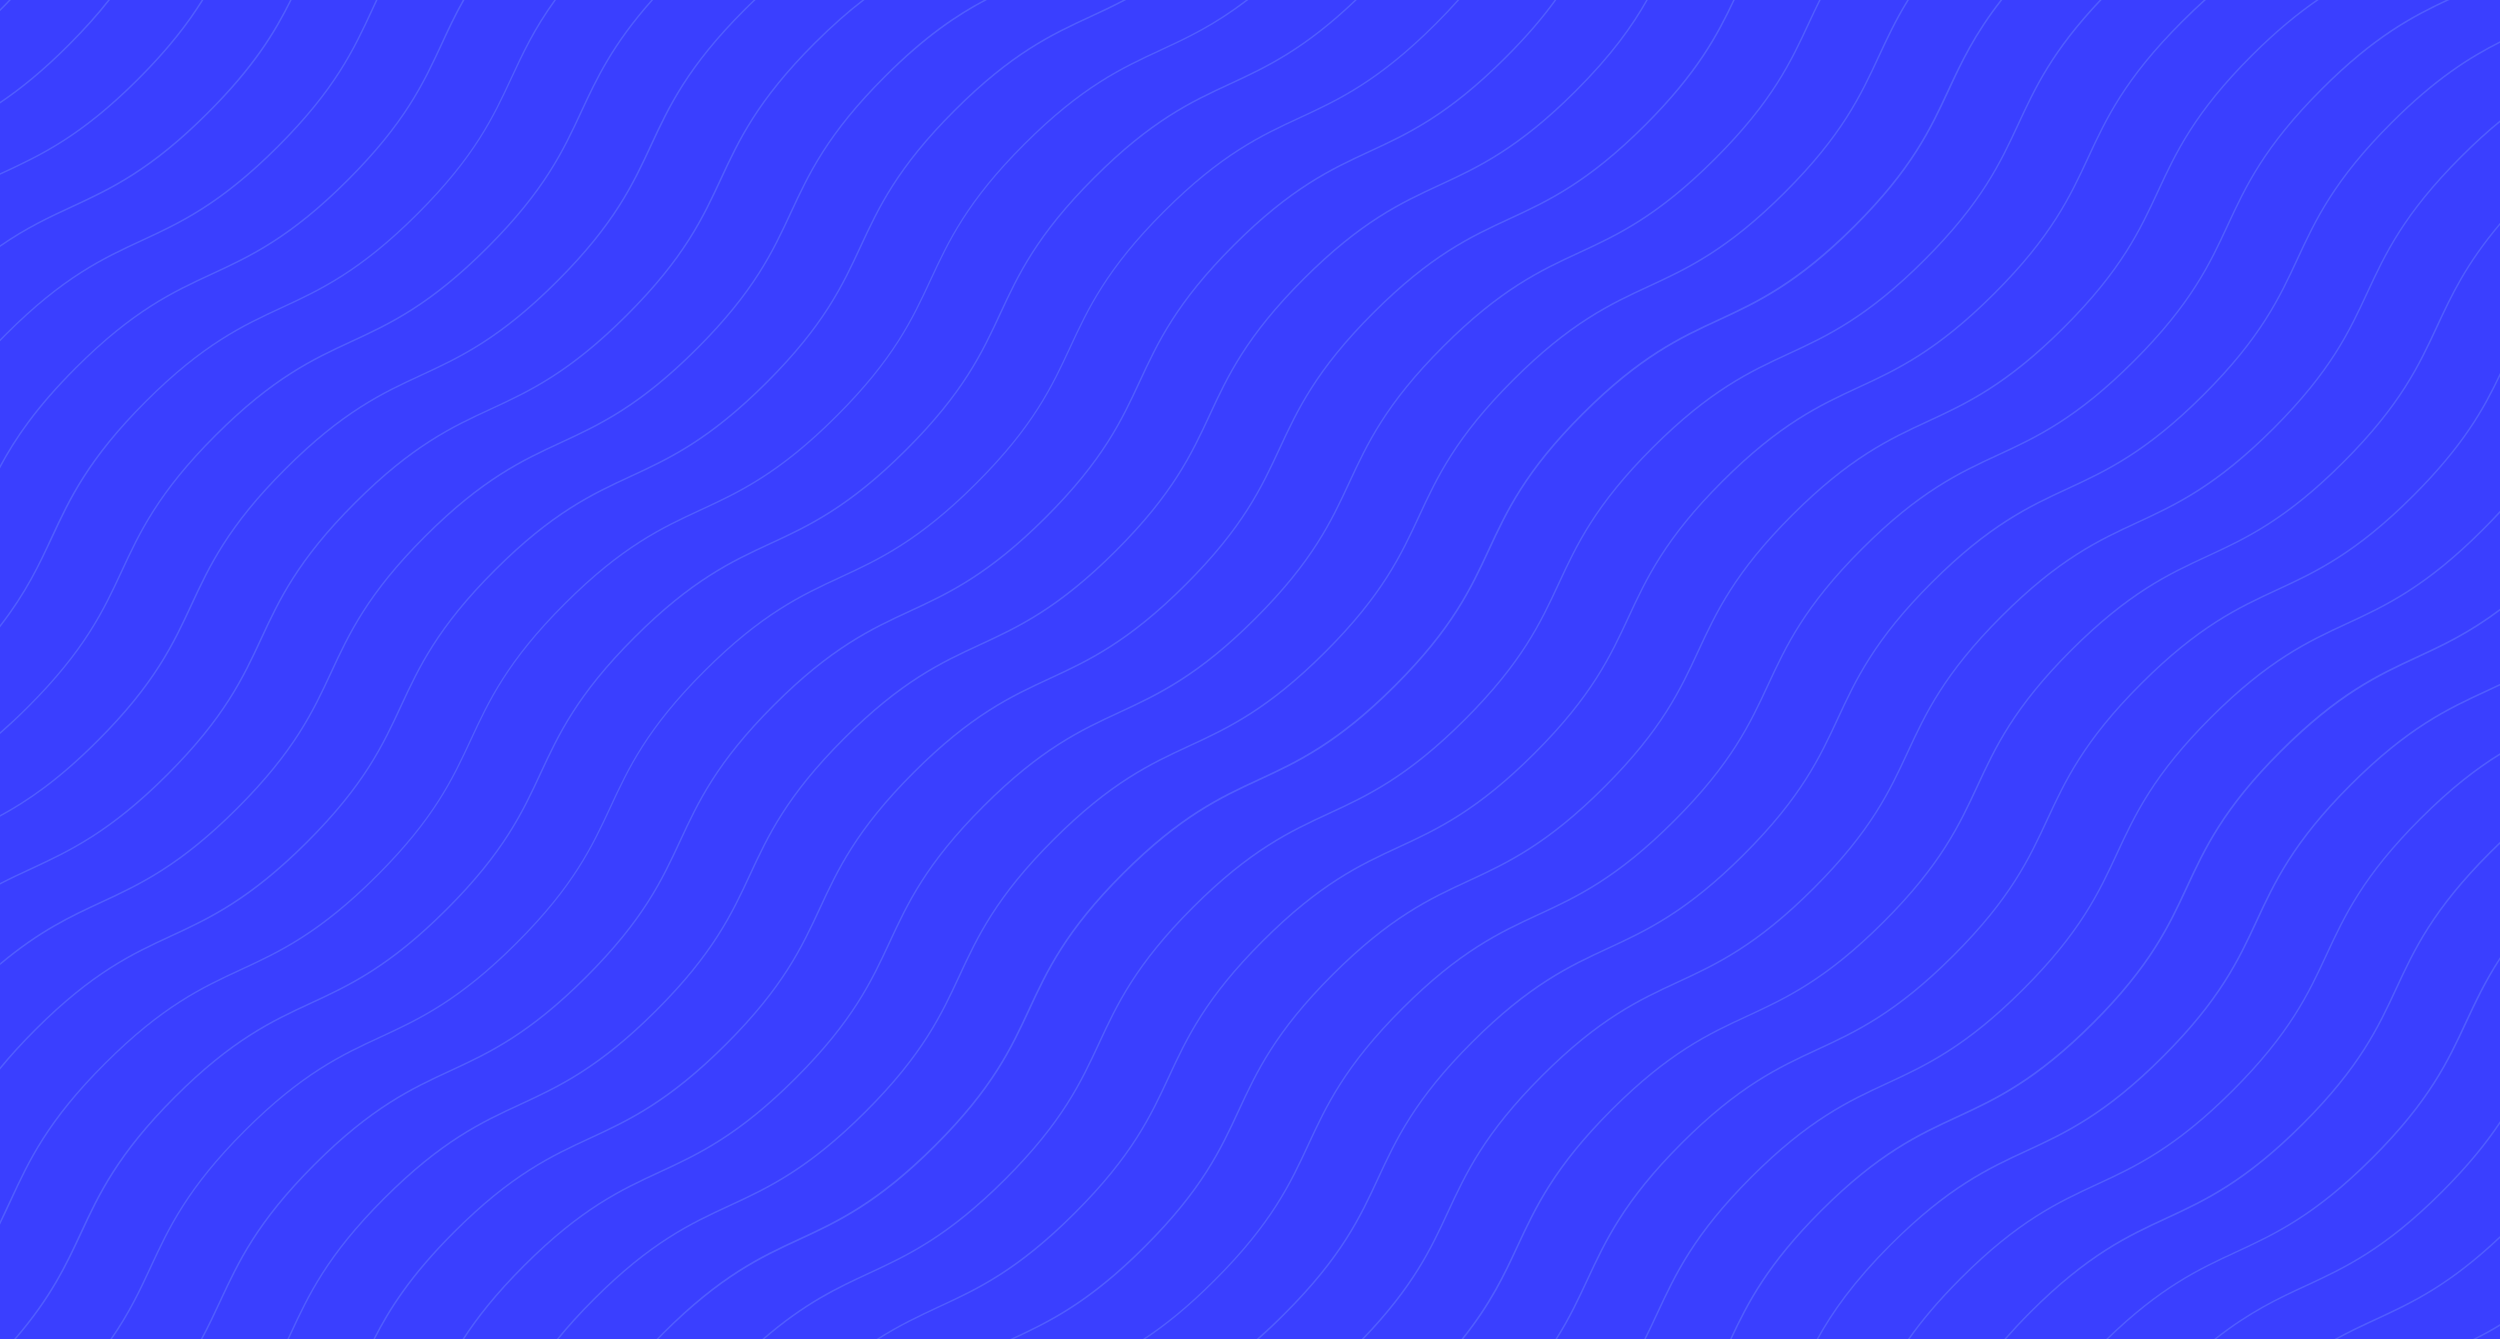 <?xml version="1.0" encoding="UTF-8"?>
<!-- Generator: Adobe Illustrator 21.0.0, SVG Export Plug-In . SVG Version: 6.00 Build 0) -->
<svg xmlns="http://www.w3.org/2000/svg" xmlns:xlink="http://www.w3.org/1999/xlink" id="Слой_1" x="0px" y="0px" viewBox="0 0 1680 900" style="enable-background:new 0 0 1680 900;" xml:space="preserve"> <style type="text/css"> .st0{fill:#3A3FFF;} .st1{fill:#505DFF;} </style> <rect x="-0.2" y="-0.3" class="st0" width="1680.2" height="900.3"/> <g> <path class="st0" d="M396.2,764.4c25.9-12,52.7-24.4,91.2-63s51-65.3,63-91.2c12-26,24.5-52.8,63.2-91.5s65.5-51.1,91.5-63.2 c25.9-12,52.7-24.4,91.2-63c38.5-38.5,51-65.3,63-91.2c12-26,24.5-52.8,63.2-91.5s65.5-51.1,91.5-63.2c25.9-12,52.7-24.4,91.2-63 c34.9-34.9,48.4-60.2,59.5-83.9h-57.3c-10,17.8-24,37.5-48.4,61.9c-38.7,38.7-65.5,51.1-91.5,63.2c-25.9,12-52.7,24.4-91.2,63 c-38.5,38.5-51,65.3-63,91.2c-12,26-24.5,52.8-63.2,91.5s-65.5,51.1-91.5,63.2c-25.9,12-52.7,24.4-91.2,63 c-38.5,38.5-51,65.3-63,91.2c-12,26-24.5,52.8-63.2,91.5s-65.5,51.1-91.5,63.2c-25.9,12-52.7,24.4-91.2,63s-51,65.3-63,91.2 c-0.5,1.1-1,2.1-1.5,3.2h56.6c10.4-20.5,24.7-43.1,54-72.4C343.4,788.9,370.3,776.4,396.2,764.4z"/> <path class="st0" d="M490.1,809.7c25.9-12,52.7-24.4,91.2-63c38.5-38.5,51-65.3,63-91.2c12-26,24.5-52.8,63.2-91.5 s65.5-51.1,91.5-63.2c25.9-12,52.7-24.4,91.2-63c38.5-38.5,51-65.3,63-91.2c12-26,24.5-52.8,63.2-91.5 c38.7-38.7,65.5-51.1,91.5-63.2c25.9-12,52.7-24.4,91.2-63c38.5-38.5,51-65.3,63-91.2c5.6-12.1,11.3-24.4,19.7-38h-58.2 c-2.6,5.3-5.1,10.6-7.5,15.7c-12,26-24.5,52.8-63.2,91.5s-65.5,51.1-91.5,63.2c-25.9,12-52.7,24.4-91.2,63 c-38.5,38.5-51,65.3-63,91.2c-12,26-24.5,52.8-63.2,91.5s-65.5,51.1-91.5,63.2c-25.9,12-52.7,24.4-91.2,63 c-38.5,38.5-51,65.3-63,91.2c-12,26-24.5,52.8-63.2,91.5s-65.5,51.1-91.5,63.2c-25.9,12-52.7,24.4-91.2,63 c-18.7,18.7-31.3,34.7-40.6,49.1H374c6.8-8.4,14.9-17.4,24.6-27.1C437.3,834.2,464.1,821.8,490.1,809.7z"/> <path class="st0" d="M443.2,787.1c25.9-12,52.7-24.4,91.2-63c38.5-38.5,51-65.3,63-91.2c12-26,24.5-52.8,63.2-91.5 s65.5-51.1,91.5-63.2c25.9-12,52.7-24.4,91.2-63c38.5-38.5,51-65.3,63-91.2c12-26,24.5-52.8,63.2-91.5s65.5-51.1,91.5-63.2 c25.9-12,52.7-24.4,91.2-63c38.5-38.5,51-65.3,63-91.2c2.3-5,4.7-10.1,7.3-15.3H1166c-11.2,23.9-24.7,49.3-59.9,84.6 c-38.7,38.7-65.5,51.1-91.5,63.2c-25.9,12-52.7,24.4-91.2,63c-38.5,38.5-51,65.3-63,91.2c-12,26-24.5,52.8-63.2,91.5 s-65.5,51.1-91.5,63.2c-25.9,12-52.7,24.4-91.2,63c-38.5,38.5-51,65.3-63,91.2c-12,26-24.5,52.8-63.2,91.5s-65.5,51.1-91.5,63.2 c-25.9,12-52.7,24.4-91.2,63c-29,29-43.2,51.4-53.6,71.7h58.7c9.4-14.6,22.1-30.8,41.1-49.8C390.3,811.6,417.2,799.1,443.2,787.1z"/> <path class="st0" d="M164,759.6c38.7-38.7,65.5-51.1,91.5-63.2c25.9-12,52.7-24.4,91.2-63c38.5-38.5,51-65.3,63-91.2 c12-26,24.5-52.8,63.2-91.5s65.5-51.1,91.5-63.2c25.9-12,52.7-24.4,91.2-63c38.5-38.5,51-65.3,63-91.2c12-26,24.5-52.8,63.2-91.5 s65.5-51.1,91.5-63.2c25.9-12,52.7-24.4,91.2-63c5.5-5.5,10.5-10.8,15-15.9h-67.4c-35.4,33.9-60.7,45.7-85.3,57.1 c-25.9,12-52.7,24.4-91.2,63c-38.5,38.5-51,65.3-63,91.2c-12,26-24.5,52.8-63.2,91.5s-65.5,51.1-91.5,63.2 c-25.9,12-52.7,24.4-91.2,63c-38.5,38.5-51,65.3-63,91.2c-12,26-24.5,52.8-63.2,91.5S235,662.5,209,674.6 c-25.9,12-52.7,24.4-91.2,63c-38.5,38.5-51,65.3-63,91.2C45,850,35,871.7,10.6,900h63.3c12.6-18.1,19.8-33.7,26.9-48.9 C112.9,825.1,125.4,798.2,164,759.6z"/> <path class="st0" d="M210.9,782.2c38.7-38.7,65.5-51.1,91.5-63.2c25.9-12,52.7-24.4,91.2-63c38.5-38.5,51-65.3,63-91.2 c12-26,24.5-52.8,63.2-91.5s65.5-51.1,91.5-63.2c25.9-12,52.7-24.4,91.2-63c38.5-38.5,51-65.3,63-91.2c12-26,24.5-52.8,63.2-91.5 s65.5-51.1,91.5-63.2c25.9-12,52.7-24.4,91.2-63c14.3-14.3,25-26.9,33.4-38.5h-63.9c-4.7,5.3-9.9,10.8-15.7,16.6 c-38.7,38.7-65.5,51.1-91.5,63.2c-25.9,12-52.7,24.4-91.2,63c-38.5,38.5-51,65.3-63,91.2c-12,26-24.5,52.8-63.2,91.5 s-65.5,51.1-91.5,63.2c-25.9,12-52.7,24.4-91.2,63c-38.5,38.5-51,65.3-63,91.2c-12,26-24.5,52.8-63.2,91.5s-65.5,51.1-91.5,63.2 c-25.9,12-52.7,24.4-91.2,63s-51,65.3-63,91.2c-7,15.1-14.2,30.6-26.6,48.5h59.7c5-9.1,9-17.7,12.9-26.3 C159.8,847.8,172.3,820.9,210.9,782.2z"/> <path class="st0" d="M257.9,804.9c38.7-38.7,65.5-51.1,91.5-63.2c25.9-12,52.7-24.4,91.2-63c38.5-38.5,51-65.3,63-91.2 c12-26,24.5-52.8,63.2-91.5s65.5-51.1,91.5-63.2c25.9-12,52.7-24.4,91.2-63c38.5-38.5,51-65.3,63-91.2c12-26,24.5-52.8,63.2-91.5 s65.5-51.1,91.5-63.2c25.9-12,52.7-24.4,91.2-63c24.1-24.1,38-43.6,48-61.2h-60.3c-8.5,11.8-19.3,24.7-33.9,39.2 c-38.7,38.7-65.5,51.1-91.5,63.2c-25.9,12-52.7,24.4-91.2,63c-38.5,38.5-51,65.3-63,91.2c-12,26-24.5,52.8-63.2,91.5 s-65.5,51.1-91.5,63.2c-25.9,12-52.7,24.4-91.2,63c-38.5,38.5-51,65.3-63,91.2c-12,26-24.5,52.8-63.2,91.5S328.8,708,302.8,720 c-25.9,12-52.7,24.4-91.2,63c-38.5,38.5-51,65.3-63,91.2c-3.9,8.4-7.8,16.9-12.7,25.9h57c0.6-1.2,1.1-2.4,1.7-3.6 C206.7,870.4,219.2,843.6,257.9,804.9z"/> <path class="st0" d="M925.7,791.5c12-26,24.5-52.8,63.2-91.5c38.7-38.7,65.5-51.1,91.5-63.2c25.9-12,52.7-24.4,91.2-63 c38.5-38.5,51-65.3,63-91.2c12-26,24.5-52.8,63.2-91.5s65.5-51.1,91.5-63.2c25.9-12,52.7-24.4,91.2-63c38.5-38.5,51-65.3,63-91.2 c12-26,24.5-52.8,63.2-91.5c29.9-29.9,52.7-44.1,73.5-54.6V0h-33.9c-24.3,11.4-50,24.6-85.9,60.5c-38.5,38.5-51,65.3-63,91.2 c-12,26-24.5,52.8-63.2,91.5s-65.5,51.1-91.5,63.2c-25.9,12-52.7,24.4-91.2,63c-38.5,38.5-51,65.3-63,91.2 c-12,26-24.5,52.8-63.2,91.5s-65.5,51.1-91.5,63.2c-25.9,12-52.7,24.4-91.2,63c-38.5,38.5-51,65.3-63,91.2 c-12,26-24.5,52.8-63.2,91.5c-17.8,17.8-33.1,30-46.9,39.2h74.7c5.9-5.1,12-10.8,18.4-17.3C901.3,844.2,913.7,817.4,925.7,791.5z"/> <path class="st0" d="M537,832.4c25.9-12,52.7-24.4,91.2-63c38.5-38.5,51-65.3,63-91.2c12-26,24.5-52.8,63.2-91.5 s65.5-51.1,91.5-63.2c25.9-12,52.7-24.4,91.2-63c38.5-38.5,51-65.3,63-91.2c12-26,24.5-52.8,63.2-91.5s65.5-51.1,91.5-63.2 c25.9-12,52.7-24.4,91.2-63s51-65.3,63-91.2c8.6-18.5,17.3-37.4,35.6-60.6H1283c-8.6,13.8-14.3,26.2-20,38.4 c-12,26-24.5,52.8-63.2,91.5s-65.5,51.1-91.5,63.2c-25.9,12-52.7,24.4-91.2,63c-38.5,38.5-51,65.3-63,91.2 c-12,26-24.5,52.8-63.2,91.5s-65.5,51.1-91.5,63.2c-25.9,12-52.7,24.4-91.2,63c-38.5,38.5-51,65.3-63,91.2 c-12,26-24.5,52.8-63.2,91.5s-65.5,51.1-91.5,63.2c-25.9,12-52.7,24.4-91.2,63c-9.5,9.5-17.3,18.2-24,26.4h65.9 c1.4-1.5,2.9-3,4.4-4.5C484.2,856.9,511,844.4,537,832.4z"/> <path class="st0" d="M878.8,768.9c12-26,24.5-52.8,63.2-91.5s65.5-51.1,91.5-63.2c25.9-12,52.7-24.4,91.2-63 c38.5-38.5,51-65.3,63-91.2c12-26,24.5-52.8,63.2-91.5s65.5-51.1,91.5-63.2c25.9-12,52.7-24.4,91.2-63c38.5-38.5,51-65.3,63-91.2 c12-26,24.5-52.8,63.2-91.5c35.1-35.1,60.4-48.6,84.2-59.8h-85.6c-13.3,9-28,20.9-44.9,37.8c-38.5,38.5-51,65.3-63,91.2 c-12,26-24.5,52.8-63.2,91.5s-65.5,51.1-91.5,63.2c-25.9,12-52.7,24.4-91.2,63c-38.5,38.5-51,65.3-63,91.2 c-12,26-24.5,52.8-63.2,91.5s-65.5,51.1-91.5,63.2c-25.9,12-52.7,24.4-91.2,63c-38.5,38.5-51,65.3-63,91.2 c-12,26-24.5,52.8-63.2,91.5c-37.3,37.3-63.6,50.2-88.8,61.9h86.9c14.1-9.3,29.8-21.7,48.1-39.9 C854.4,821.5,866.8,794.7,878.8,768.9z"/> <path class="st0" d="M117.1,736.9c38.7-38.7,65.5-51.1,91.5-63.2c25.9-12,52.7-24.4,91.2-63c38.5-38.5,51-65.3,63-91.2 c12-26,24.5-52.8,63.2-91.5s65.5-51.1,91.5-63.2c25.9-12,52.7-24.4,91.2-63c38.5-38.5,51-65.3,63-91.2c12-26,24.5-52.8,63.2-91.5 s65.5-51.1,91.5-63.2c24.3-11.3,49.4-22.9,84.3-56.2h-71.6c-22.6,17.5-41.1,26-59.2,34.4c-25.9,12-52.7,24.4-91.2,63 c-38.5,38.5-51,65.3-63,91.2c-12,26-24.5,52.8-63.2,91.5S497,330.9,471,343c-25.9,12-52.7,24.4-91.2,63c-38.5,38.5-51,65.3-63,91.2 c-12,26-24.5,52.8-63.2,91.5s-65.5,51.1-91.5,63.2c-25.9,12-52.7,24.4-91.2,63c-38.5,38.5-51,65.3-63,91.2 c-2.5,5.5-5.1,11-7.9,16.7V900h9.3c24.6-28.5,34.8-50.3,44.6-71.6C66,802.4,78.4,775.6,117.1,736.9z"/> <path class="st0" d="M831.9,746.2c12-26,24.5-52.8,63.2-91.5s65.5-51.1,91.5-63.2c25.9-12,52.7-24.4,91.2-63 c38.5-38.5,51-65.3,63-91.2c12-26,24.5-52.8,63.2-91.5s65.5-51.1,91.5-63.2c25.9-12,52.7-24.4,91.2-63s51-65.3,63-91.2 c12-26,24.5-52.8,63.2-91.5c16.5-16.5,30.8-28.2,43.8-37.1h-74c-5.1,4.6-10.5,9.6-16,15.2c-38.5,38.5-51,65.3-63,91.2 c-12,26-24.5,52.8-63.2,91.5s-65.5,51.1-91.5,63.2c-25.9,12-52.7,24.4-91.2,63s-51,65.3-63,91.2c-12,26-24.5,52.8-63.2,91.5 S966,557.8,940,569.8c-25.9,12-52.7,24.4-91.2,63c-38.5,38.5-51,65.3-63,91.2c-12,26-24.5,52.8-63.2,91.5s-65.5,51.1-91.5,63.2 c-12.9,6-26,12.1-40.6,21.4h87.9c25.7-11.9,52.3-24.4,90.4-62.6C807.5,798.9,819.9,772.1,831.9,746.2z"/> <path class="st0" d="M722,814.7c38.5-38.5,51-65.3,63-91.2c12-26,24.5-52.8,63.2-91.5s65.5-51.1,91.5-63.2 c25.9-12,52.7-24.4,91.2-63c38.5-38.5,51-65.3,63-91.2c12-26,24.5-52.8,63.2-91.5s65.5-51.1,91.5-63.2c25.9-12,52.7-24.4,91.2-63 c38.5-38.5,51-65.3,63-91.2c12-26,24.5-52.8,63.2-91.5c5-5,10.1-9.8,15-14.2h-68.8c-32.9,34.6-44.4,59.5-55.7,83.7 c-12,26-24.5,52.8-63.2,91.5s-65.5,51.1-91.5,63.2c-25.9,12-52.7,24.4-91.2,63c-38.5,38.5-51,65.3-63,91.2 c-12,26-24.5,52.8-63.2,91.5s-65.5,51.1-91.5,63.2c-25.9,12-52.7,24.4-91.2,63c-38.5,38.5-51,65.3-63,91.2 c-12,26-24.5,52.8-63.2,91.5S610,844.1,584,856.2c-21.1,9.8-42.8,19.8-70.9,44.1h75.3c15.2-9.9,28.8-16.1,42.1-22.3 C656.7,865.7,683.5,853.3,722,814.7z"/> <path class="st0" d="M675.1,792.1c38.5-38.5,51-65.3,63-91.2c12-26,24.5-52.8,63.2-91.5s65.5-51.1,91.5-63.2 c25.9-12,52.7-24.4,91.2-63c38.5-38.5,51-65.3,63-91.2c12-26,24.5-52.8,63.2-91.5s65.5-51.1,91.5-63.2c25.9-12,52.7-24.4,91.2-63 c38.5-38.5,51-65.3,63-91.2c11.2-24.1,22.7-49,55.2-83.3h-65.3c-18.5,23.5-27.3,42.5-35.9,61.1c-12,26-24.5,52.8-63.2,91.5 s-65.5,51.1-91.5,63.2c-25.9,12-52.7,24.4-91.2,63c-38.5,38.5-51,65.3-63,91.2c-12,26-24.5,52.8-63.2,91.5s-65.5,51.1-91.5,63.2 c-25.9,12-52.7,24.4-91.2,63c-38.5,38.5-51,65.3-63,91.2c-12,26-24.5,52.8-63.2,91.5s-65.5,51.1-91.5,63.2 c-25.9,12-52.7,24.4-91.2,63c-1.3,1.3-2.5,2.5-3.7,3.8h69.4c28.7-24.8,50.6-35.1,72-45C609.8,843,636.6,830.6,675.1,792.1z"/> <path class="st0" d="M70.2,714.3c38.7-38.7,65.5-51.1,91.5-63.2c25.9-12,52.7-24.4,91.2-63s51-65.3,63-91.2 c12-26,24.5-52.8,63.2-91.5s65.5-51.1,91.5-63.2c25.9-12,52.7-24.4,91.2-63c38.5-38.5,51-65.3,63-91.2c12-26,24.5-52.8,63.2-91.5 s65.5-51.1,91.5-63.2c17.5-8,35.7-16.4,57.7-33.3h-80.3c-8.3,4.4-16.3,8.1-24.1,11.8c-25.9,12-52.7,24.4-91.2,63 c-38.5,38.5-51,65.3-63,91.2c-12,26-24.5,52.8-63.2,91.5s-65.5,51.1-91.5,63.2c-25.9,12-52.7,24.4-91.2,63 c-38.5,38.5-51,65.3-63,91.2c-12,26-24.5,52.8-63.2,91.5S141,617.5,115,629.6c-25.9,12-52.7,24.4-91.2,63 c-9.4,9.4-17.3,18.2-24,26.4v101.9c2.5-5,4.8-10,7-14.9C19.1,779.8,31.5,752.9,70.2,714.3z"/> <path class="st0" d="M139.4,75.4c30.8-30.8,44.9-54.1,55.5-75.4h-58.3c-9.6,15.6-22.8,32.8-43.4,53.5 c-38.7,38.7-65.5,51.1-91.5,63.2c-0.6,0.3-1.2,0.5-1.7,0.8v47.4c17.8-12.3,33.2-19.4,48.2-26.4C74.1,126.4,100.9,114,139.4,75.4z"/> <path class="st0" d="M92.5,52.8c20.3-20.3,33.4-37.4,43-52.8H73.9c-7.4,9.5-16.4,19.6-27.6,30.8C28.8,48.3,13.7,60.5,0,69.6v46.7 c0.4-0.2,0.9-0.4,1.3-0.6C27.2,103.7,54,91.3,92.5,52.8z"/> <path class="st0" d="M142.1,183.7c25.9-12,52.7-24.4,91.2-63c38.5-38.5,51-65.3,63-91.2C300.7,20,305.1,10.3,311,0h-57.3 c-1.2,2.5-2.3,4.9-3.4,7.3c-12,26-24.5,52.8-63.2,91.5s-65.5,51.1-91.5,63.2c-25.9,12-52.7,24.4-91.2,63c-1.5,1.5-3,3-4.4,4.5v83.4 c10.2-18.8,24.3-39.6,50.6-65.9C89.2,208.2,116.1,195.7,142.1,183.7z"/> <path class="st0" d="M95.2,161c25.9-12,52.7-24.4,91.2-63c38.5-38.5,51-65.3,63-91.2c1.1-2.3,2.1-4.6,3.2-6.9H196 c-10.6,21.5-24.7,45-55.9,76.1c-38.7,38.7-65.5,51.1-91.5,63.2C33.5,146.3,18,153.5,0,166v61.9c1.2-1.2,2.4-2.5,3.7-3.7 C42.3,185.5,69.2,173.1,95.2,161z"/> <path class="st0" d="M72.6,0H7.3C5,2.5,2.6,5,0,7.6v60.9c13.5-9.1,28.4-21.1,45.6-38.3C56.5,19.2,65.3,9.3,72.6,0z"/> <path class="st0" d="M0,0v6.1C2.1,4.1,4.1,2,6,0H0z"/> <path class="st0" d="M159,542.8c38.5-38.5,51-65.3,63-91.2c12-26,24.5-52.8,63.2-91.5s65.5-51.1,91.5-63.2 c25.9-12,52.7-24.4,91.2-63c38.5-38.5,51-65.3,63-91.2c12-26,24.5-52.8,63.2-91.5c26.9-26.9,48.1-41.1,67.3-51.4H581 c-10.1,7.8-21.1,17.3-33.2,29.4c-38.5,38.5-51,65.3-63,91.2c-12,26-24.5,52.8-63.2,91.5s-65.5,51.1-91.5,63.2 c-25.9,12-52.7,24.4-91.2,63c-38.5,38.5-51,65.3-63,91.2c-12,26-24.5,52.8-63.2,91.5S47.3,572,21.4,584c-7,3.2-14,6.5-21.4,10.3 v52.8c26.6-22.3,47.5-32,67.8-41.4C93.7,593.8,120.5,581.4,159,542.8z"/> <path class="st0" d="M1035.8,722.7c38.7-38.7,65.5-51.1,91.5-63.2c25.9-12,52.7-24.4,91.2-63c38.5-38.5,51-65.3,63-91.2 c12-26,24.5-52.8,63.2-91.5s65.5-51.1,91.5-63.2c25.9-12,52.7-24.4,91.2-63s51-65.3,63-91.2c12-26,24.5-52.8,63.2-91.5 c9.5-9.5,18.3-17.5,26.6-24.2V29c-20.6,10.4-43.3,24.6-72.8,54.2c-38.5,38.5-51,65.3-63,91.2c-12,26-24.5,52.8-63.2,91.5 s-65.5,51.1-91.5,63.2c-25.9,12-52.7,24.4-91.2,63s-51,65.3-63,91.2c-12,26-24.5,52.8-63.2,91.5s-65.5,51.1-91.5,63.2 c-25.9,12-52.7,24.4-91.2,63s-51,65.3-63,91.2c-12,26-24.5,52.8-63.2,91.5c-6.2,6.2-12,11.6-17.6,16.6h69.1 c34.4-35.7,46.2-61.2,57.7-85.8C984.7,788.2,997.1,761.4,1035.8,722.7z"/> <path class="st0" d="M112.1,520.2c38.5-38.5,51-65.3,63-91.2c12-26,24.5-52.8,63.2-91.5s65.5-51.1,91.5-63.2 c25.9-12,52.7-24.4,91.2-63c38.5-38.5,51-65.3,63-91.2c12-26,24.5-52.8,63.2-91.5C558.8,17,569.4,7.6,579.3,0h-71.6 c-2.3,2.2-4.6,4.4-6.9,6.7c-38.5,38.5-51,65.3-63,91.2c-12,26-24.5,52.8-63.2,91.5s-65.5,51.1-91.5,63.2 c-25.9,12-52.7,24.4-91.2,63c-38.5,38.5-51,65.3-63,91.2c-12,26-24.5,52.8-63.2,91.5C39.6,524.5,18.8,538.7,0,548.8v44.4 c7.2-3.7,14.1-6.9,20.9-10.1C46.8,571.1,73.6,558.7,112.1,520.2z"/> <path class="st0" d="M114.8,628.5c25.9-12,52.7-24.4,91.2-63s51-65.3,63-91.2c12-26,24.5-52.8,63.2-91.5s65.5-51.1,91.5-63.2 c25.9-12,52.7-24.4,91.2-63c38.5-38.5,51-65.3,63-91.2c12-26,24.5-52.8,63.2-91.5s65.5-51.1,91.5-63.2C739.7,7.5,747.1,4,754.8,0 h-91.4c-19.5,10.2-41.1,24.4-68.7,52.1c-38.5,38.5-51,65.3-63,91.2c-12,26-24.5,52.8-63.2,91.5S403,285.9,377,298 c-25.9,12-52.7,24.4-91.2,63c-38.5,38.5-51,65.3-63,91.2c-12,26-24.5,52.8-63.2,91.5s-65.5,51.1-91.5,63.2 c-20.4,9.5-41.4,19.2-68.3,41.8v68.6c6.5-7.9,14.2-16.4,23.3-25.5C61.9,652.9,88.8,640.5,114.8,628.5z"/> <path class="st0" d="M97.5,269.5c38.7-38.7,65.5-51.1,91.5-63.2c25.9-12,52.7-24.4,91.2-63c38.5-38.5,51-65.3,63-91.2 C350.6,36,358.3,19.5,372.4,0h-60.3c-5.9,10.5-10.5,20.3-15,30c-12,26-24.5,52.8-63.2,91.5s-65.5,51.1-91.5,63.2 c-25.9,12-52.7,24.4-91.2,63c-26.8,26.8-41,48-51.2,67.1V420c17.4-22.5,26-41,34.3-59C46.4,335,58.8,308.2,97.5,269.5z"/> <path class="st0" d="M81.3,383.7c12-26,24.5-52.8,63.2-91.5S210,241.1,236,229c25.9-12,52.7-24.4,91.2-63 c38.5-38.5,51-65.3,63-91.2C400.4,52.7,411,30,437.7-0.1h-63.9c-14.3,19.7-22,36.3-29.6,52.6c-12,26-24.5,52.8-63.2,91.5 s-65.5,51.1-91.5,63.2c-25.9,12-52.7,24.4-91.2,63c-38.5,38.5-51,65.3-63,91.2C26.7,379.8,18,398.6,0,421.7V492 c5.8-5.1,11.9-10.8,18.3-17.2C56.8,436.3,69.3,409.6,81.3,383.7z"/> <path class="st0" d="M128.2,406.3c12-26,24.5-52.8,63.2-91.5s65.5-51.1,91.5-63.2c25.9-12,52.7-24.4,91.2-63 c38.5-38.5,51-65.3,63-91.2c12-26,24.5-52.8,63.2-91.5c2.1-2.1,4.1-4.1,6.2-6h-67.4c-27,30.3-37.6,53.1-47.9,75.3 c-12,26-24.5,52.8-63.2,91.5s-65.5,51.1-91.5,63.2c-25.9,12-52.7,24.4-91.2,63c-38.5,38.5-51,65.3-63,91.2 c-12,26-24.5,52.8-63.2,91.5c-6.7,6.7-13,12.5-19,17.8v54.3c18.6-10.1,39.2-24.2,65.2-50.2C103.8,459,116.2,432.2,128.2,406.3z"/> <path class="st0" d="M1680,900v-9c-5.5,3.4-10.9,6.3-16.1,9H1680z"/> <path class="st0" d="M1408.8,795.5c25.9-12,52.7-24.4,91.2-63c38.5-38.5,51-65.3,63-91.2c12-26,24.5-52.8,63.2-91.5 c20.8-20.8,38.2-34.1,53.9-43.7v-45.4c-3,1.4-6,2.8-8.9,4.2c-25.9,12-52.7,24.4-91.2,63c-38.5,38.5-51,65.3-63,91.2 c-12,26-24.5,52.8-63.2,91.5s-65.5,51.1-91.5,63.2c-25.9,12-52.7,24.4-91.2,63c-25.1,25.1-39.1,45.2-49.1,63.3h59.9 c8.7-12.4,20-25.9,35.4-41.4C1355.9,820,1382.8,807.5,1408.8,795.5z"/> <path class="st0" d="M1176.5,790.7c38.7-38.7,65.5-51.1,91.5-63.2c25.9-12,52.7-24.4,91.2-63c38.5-38.5,51-65.3,63-91.2 c12-26,24.5-52.8,63.2-91.5s65.5-51.1,91.5-63.2c25.9-12,52.7-24.4,91.2-63c4.3-4.3,8.3-8.5,12-12.5v-90.3 c-10.9,22.8-24.7,47.4-58.2,80.9c-38.7,38.7-65.5,51.1-91.5,63.2c-25.9,12-52.7,24.4-91.2,63c-38.5,38.5-51,65.3-63,91.2 c-12,26-24.5,52.8-63.2,91.5s-65.5,51.1-91.5,63.2c-25.9,12-52.7,24.4-91.2,63c-38.5,38.5-51,65.3-63,91.2 c-5.9,12.7-11.9,25.7-21,40.1h58.5c3.1-6.1,5.8-12,8.5-17.8C1125.4,856.2,1137.9,829.3,1176.5,790.7z"/> <path class="st0" d="M1361.9,772.8c25.9-12,52.7-24.4,91.2-63c38.5-38.5,51-65.3,63-91.2c12-26,24.5-52.8,63.2-91.5 s65.5-51.1,91.5-63.2c3.1-1.4,6.2-2.9,9.4-4.4v-49.3c-21.1,15.8-38.7,23.9-55.8,31.9c-25.9,12-52.7,24.4-91.2,63s-51,65.3-63,91.2 c-12,26-24.5,52.8-63.2,91.5s-65.5,51.1-91.5,63.2c-25.9,12-52.7,24.4-91.2,63c-36,36-49.2,61.7-60.5,86h57.1 c10.1-18.3,24.2-38.6,49.6-64C1309,797.3,1335.9,784.9,1361.9,772.8z"/> <path class="st0" d="M1314.9,750.2c25.9-12,52.7-24.4,91.2-63c38.5-38.5,51-65.3,63-91.2c12-26,24.5-52.8,63.2-91.5 s65.5-51.1,91.5-63.2c17.3-8,35-16.2,56.3-32.2v-64.4c-3.5,3.8-7.2,7.7-11.3,11.7c-38.7,38.7-65.5,51.1-91.5,63.2 c-25.9,12-52.7,24.4-91.2,63s-51,65.3-63,91.2c-12,26-24.5,52.8-63.2,91.5s-65.5,51.1-91.5,63.2c-25.9,12-52.7,24.4-91.2,63 c-38.5,38.5-51,65.3-63,91.2c-2.7,5.7-5.3,11.5-8.3,17.4h56.5c11.4-24.5,24.6-50.4,60.9-86.7C1262.1,774.7,1289,762.2,1314.9,750.2 z"/> <path class="st0" d="M1593.8,777.8c38.5-38.5,51-65.3,63-91.2c6.4-13.7,12.8-27.7,23.3-43.5V567c-2.1,2-4.2,4-6.3,6.2 c-38.5,38.5-51,65.3-63,91.2c-12,26-24.5,52.8-63.2,91.5s-65.5,51.1-91.5,63.2c-25.9,12-52.7,24.4-91.2,63 c-6.3,6.3-11.9,12.3-16.9,18h67.1c36.5-35.6,62.4-47.6,87.5-59.2C1528.5,828.8,1555.3,816.4,1593.8,777.8z"/> <path class="st0" d="M1640.7,800.5c17.9-17.9,30.1-33.2,39.3-47.1V645c-9.9,15.3-16.2,28.8-22.3,42.1c-12,26-24.5,52.8-63.2,91.5 s-65.5,51.1-91.5,63.2c-24.8,11.5-50.4,23.4-86.4,58.3h71.1c23.8-18.9,43.1-27.8,61.9-36.5C1575.4,851.5,1602.2,839,1640.7,800.5z"/> <path class="st0" d="M1680,832c-34.3,32.4-59.1,43.9-83.2,55.1c-8.6,4-17.2,8-26.4,13h91.2c5.9-3,12-6.3,18.3-10.1L1680,832 L1680,832z"/> <path class="st0" d="M1680,830.6v-75.4c-9.1,13.6-21.2,28.6-38.6,46c-38.7,38.7-65.5,51.1-91.5,63.2c-18.5,8.6-37.4,17.3-60.7,35.6 h79.1c9.8-5.4,18.9-9.7,28-13.9C1620.6,874.9,1645.5,863.4,1680,830.6z"/> <path class="st0" d="M1455.7,818.1c25.9-12,52.7-24.4,91.2-63c38.5-38.5,51-65.3,63-91.2c12-26,24.5-52.8,63.2-91.5 c2.4-2.4,4.7-4.7,7-6.8v-58.3c-15.5,9.6-32.7,22.7-53.2,43.2c-38.5,38.5-51,65.3-63,91.2c-12,26-24.5,52.8-63.2,91.5 s-65.5,51.1-91.5,63.2c-25.9,12-52.7,24.4-91.2,63c-15.2,15.2-26.3,28.5-34.9,40.7h63.6c5.2-5.9,11-12.1,17.5-18.7 C1402.9,842.6,1429.7,830.2,1455.7,818.1z"/> <path class="st0" d="M1082.7,745.3c38.7-38.7,65.5-51.1,91.5-63.2c25.9-12,52.7-24.4,91.2-63c38.5-38.5,51-65.3,63-91.2 c12-26,24.5-52.8,63.2-91.5s65.5-51.1,91.5-63.2c25.9-12,52.7-24.4,91.2-63c38.5-38.5,51-65.3,63-91.2 c9.6-20.8,19.5-42.1,42.9-69.6V82.2c-8.1,6.6-16.6,14.3-25.9,23.6c-38.5,38.5-51,65.3-63,91.2c-12,26-24.5,52.8-63.2,91.5 s-65.5,51.1-91.5,63.2c-25.9,12-52.7,24.4-91.2,63c-38.5,38.5-51,65.3-63,91.2c-12,26-24.5,52.8-63.2,91.5s-65.5,51.1-91.5,63.2 c-25.9,12-52.7,24.4-91.2,63c-38.5,38.5-51,65.3-63,91.2c-11.4,24.6-23.2,50-57.2,85.4h65.6c19.7-24.5,28.8-44.1,37.6-63.2 C1031.6,810.9,1044,784,1082.7,745.3z"/> <path class="st0" d="M1129.6,768c38.7-38.7,65.5-51.1,91.5-63.2c25.9-12,52.7-24.4,91.2-63c38.5-38.5,51-65.3,63-91.2 c12-26,24.5-52.8,63.2-91.5s65.5-51.1,91.5-63.2c25.9-12,52.7-24.4,91.2-63c34.3-34.3,47.9-59.2,58.9-82.5V151 c-22.7,26.9-32.5,48-41.9,68.4c-12,26-24.5,52.8-63.2,91.5s-65.5,51.1-91.5,63.2c-25.9,12-52.7,24.4-91.2,63s-51,65.3-63,91.2 c-12,26-24.5,52.8-63.2,91.5s-65.5,51.1-91.5,63.2c-25.9,12-52.7,24.4-91.2,63c-38.5,38.5-51,65.3-63,91.2 c-8.8,19-17.9,38.5-37.2,62.7h61.9c9.3-14.6,15.4-27.7,21.3-40.5C1078.5,833.5,1091,806.7,1129.6,768z"/> <path class="st1" d="M6,0C4.1,2,2.1,4.1,0,6.1v1.4C2.6,5,5,2.5,7.3,0H6z"/> <path class="st1" d="M73.9,0h-1.3c-7.3,9.3-16.1,19.2-27,30.1C28.4,47.3,13.5,59.3,0,68.4v1.2c13.7-9.2,28.8-21.3,46.3-38.8 C57.5,19.6,66.5,9.5,73.9,0z"/> <path class="st1" d="M93.2,53.5C113.9,32.8,127,15.6,136.7,0h-1.2c-9.6,15.4-22.6,32.4-43,52.8c-38.5,38.5-65.3,51-91.2,63 c-0.4,0.2-0.9,0.4-1.3,0.6v1.1c0.6-0.3,1.2-0.5,1.7-0.8C27.7,104.6,54.6,92.1,93.2,53.5z"/> <path class="st1" d="M140.1,76.1C171.3,45,185.4,21.5,196,0h-1.1c-10.6,21.3-24.7,44.6-55.5,75.4c-38.5,38.5-65.3,51-91.2,63 c-15.1,7-30.4,14.1-48.2,26.4v1.2c18-12.5,33.5-19.7,48.7-26.7C74.6,127.3,101.5,114.8,140.1,76.1z"/> <path class="st1" d="M95.6,162c26-12,52.8-24.5,91.5-63.2s51.1-65.5,63.2-91.5c1.1-2.4,2.3-4.9,3.4-7.3h-1.1 c-1.1,2.3-2.2,4.6-3.2,6.9c-12,25.9-24.4,52.7-63,91.2c-38.5,38.5-65.3,51-91.2,63c-26,12-52.8,24.5-91.5,63.2 c-1.3,1.3-2.5,2.5-3.7,3.7v1.4c1.4-1.5,2.9-2.9,4.4-4.5C42.9,186.4,69.7,174,95.6,162z"/> <path class="st1" d="M142.5,184.6c26-12,52.8-24.5,91.5-63.2s51.1-65.5,63.2-91.5c4.5-9.7,9-19.5,15-30H311 c-5.8,10.3-10.3,20-14.7,29.6c-12,25.9-24.4,52.7-63,91.2c-38.5,38.5-65.3,51-91.2,63c-26,12-52.8,24.5-91.5,63.2 c-26.3,26.2-40.4,47-50.6,65.8v2.1c10.2-19.2,24.4-40.3,51.3-67.3C89.8,209,116.6,196.6,142.5,184.6z"/> <path class="st1" d="M98.2,270.2c38.5-38.5,65.3-51,91.2-63c26-12,52.8-24.5,91.5-63.2s51.1-65.5,63.2-91.5 c7.6-16.3,15.3-32.9,29.6-52.6h-1.2c-14.1,19.5-21.7,36-29.2,52.2c-12,25.9-24.4,52.7-63,91.2c-38.5,38.5-65.3,51-91.2,63 c-26,12-52.8,24.5-91.5,63.2C58.8,308.2,46.4,335,34.3,361C26,379,17.4,397.5,0,420v1.6c18-23.1,26.7-41.9,35.3-60.2 C47.3,335.5,59.7,308.8,98.2,270.2z"/> <path class="st1" d="M82.2,384.1c12-25.9,24.4-52.7,63-91.2c38.5-38.5,65.3-51,91.2-63c26-12,52.8-24.5,91.5-63.2 s51.1-65.5,63.2-91.5C401.4,53,412,30.2,439-0.1h-1.3C411,30,400.5,52.7,390.2,74.8c-12,25.9-24.4,52.7-63,91.2 c-38.5,38.5-65.3,51-91.2,63c-26,12-52.8,24.5-91.5,63.2s-51.1,65.5-63.2,91.5c-12,25.9-24.4,52.7-63,91.2 c-6.4,6.4-12.5,12-18.3,17.1v1.3c6-5.2,12.3-11.1,19-17.8C57.7,436.9,70.1,410.1,82.2,384.1z"/> <path class="st1" d="M129.1,406.7c12-25.9,24.4-52.7,63-91.2c38.5-38.5,65.3-51,91.2-63c26-12,52.8-24.5,91.5-63.2 s51.1-65.5,63.2-91.5c12-25.9,24.4-52.7,63-91.2c2.3-2.3,4.6-4.6,6.9-6.7h-1.4c-2,1.9-4.1,3.9-6.2,6C461.5,44.7,449,71.6,437,97.5 s-24.4,52.7-63,91.2c-38.5,38.5-65.3,51-91.2,63c-26,12-52.8,24.5-91.5,63.2s-51.1,65.5-63.2,91.5c-12,25.9-24.4,52.7-63,91.2 c-26,26-46.6,40.1-65.2,50.2v1.1c18.8-10.2,39.6-24.3,65.9-50.6C104.6,459.6,117,432.7,129.1,406.7z"/> <path class="st1" d="M112.8,520.9c38.7-38.7,51.1-65.5,63.2-91.5c12-25.9,24.4-52.7,63-91.2c38.5-38.5,65.3-51,91.2-63 c26-12,52.8-24.5,91.5-63.2s51.1-65.5,63.2-91.5c12-25.9,24.4-52.7,63-91.2c12-12,22.9-21.5,33.1-29.3h-1.6 c-9.9,7.6-20.5,17-32.3,28.7c-38.7,38.7-51.1,65.5-63.2,91.5c-12,25.9-24.4,52.7-63,91.2c-38.5,38.5-65.3,51-91.2,63 c-26,12-52.8,24.5-91.5,63.2s-51.1,65.5-63.2,91.5c-12,25.9-24.4,52.7-63,91.2s-65.3,51-91.2,63C14,586.5,7,589.7-0.1,593.4v1.1 c7.3-3.8,14.4-7.1,21.4-10.3C47.3,572,74.2,559.5,112.8,520.9z"/> <path class="st1" d="M159.8,543.5c38.7-38.7,51.1-65.5,63.2-91.5c12-25.9,24.4-52.7,63-91.2c38.5-38.5,65.3-51,91.2-63 c26-12,52.8-24.5,91.5-63.2s51.1-65.5,63.2-91.5c12-25.9,24.4-52.7,63-91.2c27.6-27.6,49.2-41.8,68.7-52.1h-2.1 c-19.2,10.2-40.4,24.4-67.3,51.4c-38.7,38.7-51.1,65.5-63.2,91.5c-12,25.9-24.4,52.7-63,91.2c-38.5,38.5-65.3,51-91.2,63 c-26,12-52.8,24.5-91.5,63.2s-51.1,65.5-63.2,91.5c-12,25.9-24.4,52.7-63,91.2c-38.5,38.5-65.3,51-91.2,63 c-20.3,9.4-41.2,19.1-67.8,41.4v1.3c26.9-22.6,47.8-32.3,68.3-41.8C94.2,594.7,121.1,582.2,159.8,543.5z"/> <path class="st1" d="M115.2,629.4c26-12,52.8-24.5,91.5-63.2s51.1-65.5,63.2-91.5c12-25.9,24.4-52.7,63-91.2 c38.5-38.5,65.3-51,91.2-63c26-12,52.8-24.5,91.5-63.2s51.1-65.5,63.2-91.5c12-25.9,24.4-52.7,63-91.2c38.5-38.5,65.3-51,91.2-63 c7.9-3.6,15.8-7.3,24.1-11.8H755c-7.7,4-15.1,7.5-22.4,10.9c-26,12-52.8,24.5-91.5,63.2s-51.1,65.5-63.2,91.5 c-12,25.9-24.4,52.7-63,91.2c-38.5,38.5-65.3,51-91.2,63c-26,12-52.8,24.5-91.5,63.2s-51.1,65.5-63.2,91.5 c-12,25.9-24.4,52.7-63,91.2s-65.3,51-91.2,63c-26,12-52.8,24.5-91.5,63.2c-9.1,9.1-16.7,17.5-23.3,25.5v1.6 c6.7-8.2,14.5-16.9,24-26.4C62.5,653.8,89.3,641.4,115.2,629.4z"/> <path class="st1" d="M70.9,715c38.5-38.5,65.3-51,91.2-63c26-12,52.8-24.5,91.5-63.2s51.1-65.5,63.2-91.5 c12-25.9,24.4-52.7,63-91.2c38.5-38.5,65.3-51,91.2-63c26-12,52.8-24.5,91.5-63.2s51.1-65.5,63.2-91.5c12-25.9,24.4-52.7,63-91.2 c38.5-38.5,65.3-51,91.2-63c18.1-8.4,36.6-17,59.2-34.4h-1.6c-22.1,16.9-40.2,25.3-57.9,33.5c-26,12-52.8,24.5-91.5,63.2 S637,162,624.9,188c-12,25.9-24.4,52.7-63,91.2c-38.5,38.5-65.3,51-91.2,63c-26,12-52.8,24.5-91.5,63.2s-51.1,65.5-63.2,91.5 c-12,25.9-24.4,52.7-63,91.2s-65.3,51-91.2,63c-26,12-52.8,24.5-91.5,63.2C31.5,752.9,19.1,779.8,7,805.8c-2.3,4.9-4.6,9.8-7,14.9 v2.3c2.8-5.7,5.4-11.2,7.9-16.7C19.9,780.3,32.4,753.5,70.9,715z"/> <path class="st1" d="M117.8,737.6c38.5-38.5,65.3-51,91.2-63c26-12,52.8-24.5,91.5-63.2s51.1-65.5,63.2-91.5 c12-25.9,24.4-52.7,63-91.2c38.5-38.5,65.3-51,91.2-63c26-12,52.8-24.5,91.5-63.2s51.1-65.5,63.2-91.5c12-25.9,24.4-52.7,63-91.2 c38.5-38.5,65.3-51,91.2-63c24.6-11.4,49.9-23.2,85.3-57.1h-1.4c-34.9,33.3-60,44.9-84.3,56.2c-26,12-52.8,24.5-91.5,63.2 s-51.1,65.5-63.2,91.5c-12,25.9-24.4,52.7-63,91.2c-38.5,38.5-65.3,51-91.2,63c-26,12-52.8,24.5-91.5,63.2s-51.1,65.5-63.2,91.5 c-12,25.9-24.4,52.7-63,91.2c-38.5,38.5-65.3,51-91.2,63c-26,12-52.8,24.5-91.5,63.2S66,802.4,53.9,828.4 c-9.9,21.3-20,43.1-44.6,71.6h1.3C35,871.7,45,850,54.9,828.8C66.9,802.9,79.3,776.2,117.8,737.6z"/> <path class="st1" d="M164.7,760.3c38.5-38.5,65.3-51,91.2-63c26-12,52.8-24.5,91.5-63.2s51.1-65.5,63.2-91.5 c12-25.9,24.4-52.7,63-91.2c38.5-38.5,65.3-51,91.2-63c26-12,52.8-24.5,91.5-63.2s51.1-65.5,63.2-91.5c12-25.9,24.4-52.7,63-91.2 c38.5-38.5,65.3-51,91.2-63c26-12,52.8-24.5,91.5-63.2c5.8-5.8,11-11.3,15.7-16.6h-1.3c-4.5,5.1-9.5,10.4-15,15.9 c-38.5,38.5-65.3,51-91.2,63c-26,12-52.8,24.5-91.5,63.2s-51.1,65.5-63.2,91.5c-12,25.9-24.4,52.7-63,91.2 c-38.5,38.5-65.3,51-91.2,63c-26,12-52.8,24.5-91.5,63.2s-51.1,65.5-63.2,91.5c-12,25.9-24.4,52.7-63,91.2 c-38.5,38.5-65.3,51-91.2,63c-26,12-52.8,24.5-91.5,63.2s-51.1,65.5-63.2,91.5C93.8,866.4,86.6,881.9,74,900h1.2 c12.4-17.9,19.6-33.4,26.6-48.5C113.8,825.6,126.2,798.8,164.7,760.3z"/> <path class="st1" d="M211.6,783c38.5-38.5,65.3-51,91.2-63c26-12,52.8-24.5,91.5-63.2s51.1-65.5,63.2-91.5 c12-25.9,24.4-52.7,63-91.2c38.5-38.5,65.3-51,91.2-63c26-12,52.8-24.5,91.5-63.2s51.1-65.5,63.2-91.5c12-25.9,24.4-52.7,63-91.2 c38.5-38.5,65.3-51,91.2-63c26-12,52.8-24.5,91.5-63.2c14.6-14.6,25.4-27.4,33.9-39.2h-1.2c-8.4,11.6-19.1,24.3-33.4,38.5 c-38.5,38.5-65.3,51-91.2,63c-26,12-52.8,24.5-91.5,63.2S777.6,230,765.5,256c-12,25.9-24.4,52.7-63,91.2 c-38.5,38.5-65.3,51-91.2,63c-26,12-52.8,24.5-91.5,63.2s-51.1,65.5-63.2,91.5c-12,25.9-24.4,52.7-63,91.2 c-38.5,38.5-65.3,51-91.2,63c-26,12-52.8,24.5-91.5,63.2s-51.1,65.5-63.2,91.5c-4,8.5-8,17.2-12.9,26.3h1.1 c4.9-9,8.8-17.5,12.7-25.9C160.7,848.3,173.1,821.5,211.6,783z"/> <path class="st1" d="M258.6,805.6c38.5-38.5,65.3-51,91.2-63c26-12,52.8-24.5,91.5-63.2s51.1-65.5,63.2-91.5 c12-25.9,24.4-52.7,63-91.2c38.5-38.5,65.3-51,91.2-63c26-12,52.8-24.5,91.5-63.2s51.1-65.5,63.2-91.5c12-25.9,24.4-52.7,63-91.2 c38.5-38.5,65.3-51,91.2-63c26-12,52.8-24.5,91.5-63.2c24.4-24.4,38.4-44.1,48.4-61.9h-1.1c-10,17.6-23.8,37.1-48,61.2 c-38.5,38.5-65.3,51-91.2,63c-26,12-52.8,24.5-91.5,63.2s-51.1,65.5-63.2,91.5c-12,25.9-24.4,52.7-63,91.2 c-38.5,38.5-65.3,51-91.2,63c-26,12-52.8,24.5-91.5,63.2s-51.1,65.5-63.2,91.5c-12,25.9-24.4,52.7-63,91.2 c-38.5,38.5-65.3,51-91.2,63c-26,12-52.8,24.5-91.5,63.2s-51.1,65.5-63.2,91.5c-0.6,1.2-1.1,2.4-1.7,3.6h1.1c0.5-1.1,1-2.1,1.5-3.2 C207.6,870.9,220,844.1,258.6,805.6z"/> <path class="st1" d="M396.7,765.3c26-12,52.8-24.5,91.5-63.2s51.1-65.5,63.2-91.5c12-25.9,24.4-52.7,63-91.2 c38.5-38.5,65.3-51,91.2-63c26-12,52.8-24.5,91.5-63.2s51.1-65.5,63.2-91.5c12-25.9,24.4-52.7,63-91.2c38.5-38.5,65.3-51,91.2-63 c26-12,52.8-24.5,91.5-63.2c35.2-35.2,48.7-60.7,59.9-84.6h-1.1c-11.2,23.7-24.6,48.9-59.5,83.9c-38.5,38.5-65.3,51-91.2,63 c-26,12-52.8,24.5-91.5,63.2s-51.1,65.5-63.2,91.5c-12,25.9-24.4,52.7-63,91.2c-38.5,38.5-65.3,51-91.2,63 c-26,12-52.8,24.5-91.5,63.2s-51.1,65.5-63.2,91.5c-12,25.9-24.4,52.7-63,91.2s-65.3,51-91.2,63c-26,12-52.8,24.5-91.5,63.2 c-29.4,29.4-43.6,51.9-54,72.4h1.1c10.4-20.3,24.6-42.7,53.6-71.7C344,789.7,370.8,777.3,396.7,765.3z"/> <path class="st1" d="M443.6,788c26-12,52.8-24.5,91.5-63.2s51.1-65.5,63.2-91.5c12-25.9,24.4-52.7,63-91.2 c38.5-38.5,65.3-51,91.2-63c26-12,52.8-24.5,91.5-63.2s51.1-65.5,63.2-91.5c12-25.9,24.4-52.7,63-91.2c38.5-38.5,65.3-51,91.2-63 c26-12,52.8-24.5,91.5-63.2s51.1-65.5,63.2-91.5c2.4-5.2,4.8-10.4,7.5-15.7h-1.1c-2.6,5.2-4.9,10.3-7.3,15.3 c-12,25.9-24.4,52.7-63,91.2c-38.5,38.5-65.3,51-91.2,63c-26,12-52.8,24.5-91.5,63.2S918.4,298,906.3,324 c-12,25.9-24.4,52.7-63,91.2c-38.5,38.5-65.3,50.9-91.2,63c-26,12-52.8,24.5-91.5,63.2s-51.1,65.5-63.2,91.5 c-12,25.9-24.4,52.7-63,91.2c-38.5,38.5-65.3,51-91.2,63c-26,12-52.8,24.5-91.5,63.2c-19,19-31.7,35.2-41.1,49.8h1.2 c9.3-14.4,21.9-30.4,40.6-49.1C390.9,812.4,417.7,800,443.6,788z"/> <path class="st1" d="M490.5,810.6c26-12,52.8-24.5,91.5-63.2s51.1-65.5,63.2-91.5c12-25.9,24.4-52.7,63-91.2 c38.5-38.5,65.3-51,91.2-63c26-12,52.8-24.5,91.5-63.2S942,373,954.1,347c12-25.9,24.4-52.7,63-91.2c38.5-38.5,65.3-51,91.2-63 c26-12,52.8-24.5,91.5-63.2s51.1-65.5,63.2-91.5c5.7-12.2,11.4-24.6,20-38.4h-1.2c-8.4,13.6-14.1,25.9-19.7,38 c-12,25.9-24.4,52.7-63,91.2c-38.5,38.5-65.3,51-91.2,63c-26,12-52.8,24.5-91.5,63.2c-38.7,38.7-51.1,65.5-63.2,91.5 c-12,25.9-24.4,52.7-63,91.2c-38.5,38.5-65.3,51-91.2,63c-26,12-52.8,24.5-91.5,63.2s-51.1,65.5-63.2,91.5 c-12,25.9-24.4,52.7-63,91.2c-38.5,38.5-65.3,51-91.2,63c-26,12-52.8,24.5-91.5,63.2c-9.7,9.7-17.8,18.7-24.6,27.1h1.3 c6.7-8.2,14.6-17,24-26.4C437.8,835,464.6,822.6,490.5,810.6z"/> <path class="st1" d="M537.4,833.3c26-12,52.8-24.5,91.5-63.2s51.1-65.5,63.2-91.5c12-25.9,24.4-52.7,63-91.2 c38.5-38.5,65.3-51,91.2-63c26-12,52.8-24.5,91.5-63.2s51.1-65.5,63.2-91.5c12-25.9,24.4-52.7,63-91.2c38.5-38.5,65.3-51,91.2-63 c26-12,52.8-24.5,91.5-63.2s51.1-65.5,63.2-91.5c8.6-18.6,17.4-37.6,35.9-61.1h-1.3c-18.2,23.3-27,42.2-35.6,60.6 c-12,25.9-24.4,52.7-63,91.2s-65.3,51-91.2,63c-26,12-52.8,24.5-91.5,63.2s-51.1,65.5-63.2,91.5c-12,25.9-24.4,52.7-63,91.2 c-38.5,38.5-65.3,51-91.2,63c-26,12-52.8,24.5-91.5,63.2s-51.1,65.5-63.2,91.5c-12,25.9-24.4,52.7-63,91.2 c-38.5,38.5-65.3,51-91.2,63c-26,12-52.8,24.5-91.5,63.2c-1.5,1.5-3,3-4.4,4.5h1.4c1.2-1.2,2.4-2.5,3.7-3.8 C484.8,857.7,511.5,845.3,537.4,833.3z"/> <path class="st1" d="M675.8,792.8c38.7-38.7,51.1-65.5,63.2-91.5c12-25.9,24.4-52.7,63-91.2c38.5-38.5,65.3-51,91.2-63 c26-12,52.8-24.5,91.5-63.2s51.1-65.5,63.2-91.5c12-25.9,24.4-52.7,63-91.2c38.5-38.5,65.3-51,91.2-63c26-12,52.8-24.5,91.5-63.2 s51.1-65.5,63.2-91.5c11.2-24.2,22.8-49.1,55.7-83.7h-1.4c-32.5,34.3-44,59.2-55.2,83.3c-12,25.9-24.4,52.7-63,91.2 c-38.5,38.5-65.3,51-91.2,63c-26,12-52.8,24.5-91.5,63.2S1059.1,366,1047,392c-12,25.9-24.4,52.7-63,91.2 c-38.5,38.5-65.3,51-91.2,63c-26,12-52.8,24.5-91.5,63.2s-51.1,65.5-63.2,91.5c-12,25.9-24.4,52.7-63,91.2s-65.3,51-91.2,63 c-21.4,9.9-43.4,20.1-72,45h1.5c28.1-24.2,49.8-34.3,70.9-44.1C610.3,843.9,637.2,831.4,675.8,792.8z"/> <path class="st1" d="M722.7,815.4c38.7-38.7,51.1-65.5,63.2-91.5c12-25.9,24.4-52.7,63-91.2c38.5-38.5,65.3-51,91.2-63 c26-12,52.8-24.5,91.5-63.2s51.1-65.5,63.2-91.5c12-25.9,24.4-52.7,63-91.2s65.3-51,91.2-63c26-12,52.8-24.5,91.5-63.2 s51.1-65.5,63.2-91.5c12-25.9,24.4-52.7,63-91.2c5.6-5.6,10.9-10.6,16-15.2h-1.5c-4.9,4.4-9.9,9.2-15.2,14.5 c-38.7,38.7-51.1,65.5-63.2,91.5c-12,25.9-24.4,52.7-63,91.2c-38.5,38.5-65.3,51-91.2,63c-26,12-52.8,24.5-91.5,63.2 s-51.1,65.5-63.2,91.5c-12,25.9-24.4,52.7-63,91.2c-38.5,38.5-65.3,51-91.2,63c-26,12-52.8,24.5-91.5,63.2s-51.1,65.5-63.2,91.5 c-12,25.9-24.4,52.7-63,91.2c-38.5,38.5-65.3,51-91.2,63c-13.3,6.2-26.8,12.5-42.1,22.3h1.8c14.7-9.3,27.8-15.4,40.6-21.4 C657.2,866.6,684.1,854.1,722.7,815.4z"/> <path class="st1" d="M832.8,746.6c12-25.9,24.4-52.7,63-91.2c38.5-38.5,65.3-51,91.2-63c26-12,52.8-24.5,91.5-63.2 s51.1-65.5,63.2-91.5c12-25.9,24.4-52.7,63-91.2c38.5-38.5,65.3-51,91.2-63c26-12,52.8-24.5,91.5-63.2s51.1-65.5,63.2-91.5 c12-25.9,24.4-52.7,63-91.2c16.9-16.9,31.6-28.8,44.9-37.8h-1.8c-13,9-27.3,20.7-43.8,37.1c-38.7,38.7-51.1,65.5-63.2,91.5 c-12,25.9-24.4,52.7-63,91.2s-65.3,51-91.2,63c-26,12-52.8,24.5-91.5,63.2s-51.1,65.5-63.2,91.5c-12,25.9-24.4,52.7-63,91.2 c-38.5,38.5-65.3,51-91.2,63c-26,12-52.8,24.5-91.5,63.2s-51.1,65.5-63.2,91.5c-12,25.9-24.4,52.7-63,91.2 c-38.2,38.2-64.8,50.7-90.4,62.6h2.4c25.1-11.7,51.5-24.6,88.8-61.9C808.3,799.4,820.8,772.6,832.8,746.6z"/> <path class="st1" d="M879.7,769.3c12-25.9,24.4-52.7,63-91.2c38.5-38.5,65.3-51,91.2-63c26-12,52.8-24.5,91.5-63.2 s51.1-65.5,63.2-91.5c12-25.9,24.4-52.7,63-91.2c38.5-38.5,65.3-51,91.2-63c26-12,52.8-24.5,91.5-63.2s51.1-65.5,63.2-91.5 c12-25.9,24.4-52.7,63-91.2c35.9-35.9,61.6-49.1,85.9-60.5h-2.4c-23.8,11.2-49.2,24.7-84.2,59.8c-38.7,38.7-51.1,65.5-63.2,91.5 c-12,25.9-24.4,52.7-63,91.2c-38.5,38.5-65.3,51-91.2,63c-26,12-52.8,24.5-91.5,63.2s-51.1,65.5-63.2,91.5 c-12,25.9-24.4,52.7-63,91.2c-38.5,38.5-65.3,51-91.2,63c-26,12-52.8,24.5-91.5,63.2s-51.1,65.5-63.2,91.5 c-12,25.9-24.4,52.7-63,91.2c-18.3,18.3-33.9,30.7-48.1,39.9h1.8c13.9-9.2,29.1-21.4,46.9-39.2 C855.2,822.1,867.7,795.2,879.7,769.3z"/> <path class="st1" d="M926.6,791.9c12-25.9,24.4-52.7,63-91.2s65.3-51,91.2-63c26-12,52.8-24.5,91.5-63.2s51.1-65.5,63.2-91.5 c12-25.9,24.4-52.7,63-91.2s65.3-51,91.2-63c26-12,52.8-24.5,91.5-63.2s51.1-65.5,63.2-91.5c12-25.9,24.4-52.7,63-91.2 c29.6-29.6,52.2-43.7,72.8-54.2v-1.1c-20.8,10.5-43.6,24.7-73.5,54.6c-38.7,38.7-51.1,65.5-63.2,91.5c-12,25.9-24.4,52.7-63,91.2 c-38.5,38.5-65.3,51-91.2,63c-26,12-52.8,24.5-91.5,63.2s-51.1,65.5-63.2,91.5c-12,25.9-24.4,52.7-63,91.2 c-38.5,38.5-65.3,51-91.2,63c-26,12-52.8,24.5-91.5,63.2s-51.1,65.5-63.2,91.5c-12,25.9-24.4,52.7-63,91.2 c-6.5,6.5-12.6,12.2-18.4,17.3h1.5c5.6-4.9,11.5-10.4,17.6-16.6C902.1,844.8,914.6,817.9,926.6,791.9z"/> <path class="st1" d="M1036.5,723.4c38.5-38.5,65.3-51,91.2-63c26-12,52.8-24.5,91.5-63.2s51.1-65.5,63.2-91.5 c12-25.9,24.4-52.7,63-91.2c38.5-38.5,65.3-51,91.2-63c26-12,52.8-24.5,91.5-63.2s51.1-65.5,63.2-91.5c12-25.9,24.4-52.7,63-91.2 c9.3-9.3,17.8-17,25.9-23.6v-1.3c-8.3,6.7-17.1,14.7-26.6,24.2c-38.7,38.7-51.1,65.5-63.2,91.5c-12,25.9-24.4,52.7-63,91.2 s-65.3,51-91.2,63c-26,12-52.8,24.5-91.5,63.2s-51.1,65.5-63.2,91.5c-12,25.9-24.4,52.7-63,91.2c-38.5,38.5-65.3,51-91.2,63 c-26,12-52.8,24.5-91.5,63.2s-51.1,65.5-63.2,91.5c-11.4,24.7-23.3,50.1-57.7,85.8h1.4c34-35.4,45.8-60.8,57.2-85.4 C985.5,788.7,998,761.9,1036.5,723.4z"/> <path class="st1" d="M1083.4,746.1c38.5-38.5,65.3-51,91.2-63c26-12,52.8-24.5,91.5-63.2s51.1-65.5,63.2-91.5 c12-25.9,24.4-52.7,63-91.2s65.3-51,91.2-63c26-12,52.8-24.5,91.5-63.2s51.1-65.5,63.2-91.5c9.5-20.5,19.2-41.5,41.9-68.4v-1.5 c-23.3,27.5-33.2,48.8-42.9,69.6c-12,25.9-24.4,52.7-63,91.2c-38.5,38.5-65.3,51-91.2,63c-26,12-52.8,24.5-91.5,63.2 s-51.1,65.5-63.2,91.5c-12,25.9-24.4,52.7-63,91.2c-38.5,38.5-65.3,51-91.2,63c-26,12-52.8,24.5-91.5,63.2s-51.1,65.5-63.2,91.5 c-8.9,19.1-18,38.7-37.6,63.2h1.3c19.4-24.2,28.4-43.7,37.2-62.7C1032.5,811.4,1044.9,784.6,1083.4,746.1z"/> <path class="st1" d="M1130.3,768.7c38.5-38.5,65.3-51,91.2-63c26-12,52.8-24.5,91.5-63.2s51.1-65.5,63.2-91.5 c12-25.9,24.4-52.7,63-91.2c38.5-38.5,65.3-51,91.2-63c26-12,52.8-24.5,91.5-63.2c33.4-33.4,47.3-58,58.2-80.9v-2.3 c-11,23.3-24.6,48.3-58.9,82.5c-38.5,38.5-65.3,51-91.2,63c-26,12-52.8,24.5-91.5,63.2s-51.1,65.5-63.2,91.5 c-12,25.9-24.4,52.7-63,91.2c-38.5,38.5-65.3,51-91.2,63c-26,12-52.8,24.5-91.5,63.2s-51.1,65.5-63.2,91.5 c-6,12.8-12,25.9-21.3,40.5h1.2c9.1-14.4,15.1-27.4,21-40.1C1079.4,834,1091.8,807.3,1130.3,768.7z"/> <path class="st1" d="M1177.2,791.4c38.5-38.5,65.3-51,91.2-63c26-12,52.8-24.5,91.5-63.2s51.1-65.5,63.2-91.5 c12-25.9,24.4-52.7,63-91.2s65.3-51,91.2-63c26-12,52.8-24.5,91.5-63.2c4-4,7.8-7.9,11.3-11.7v-1.5c-3.7,4-7.7,8.2-12,12.5 c-38.5,38.5-65.3,51-91.2,63c-26,12-52.8,24.5-91.5,63.2s-51.1,65.5-63.2,91.5c-12,25.9-24.4,52.7-63,91.2 c-38.5,38.5-65.3,51-91.2,63c-26,12-52.8,24.5-91.5,63.2s-51.1,65.5-63.2,91.5c-2.7,5.9-5.5,11.8-8.5,17.8h1.1 c3-5.9,5.6-11.7,8.3-17.4C1126.3,856.7,1138.7,829.9,1177.2,791.4z"/> <path class="st1" d="M1315.4,751.1c26-12,52.8-24.5,91.5-63.2s51.1-65.5,63.2-91.5c12-25.9,24.4-52.7,63-91.2s65.3-51,91.2-63 c17.2-8,34.7-16.1,55.8-31.9V409c-21.3,16-39,24.2-56.3,32.2c-26,12-52.8,24.5-91.5,63.2s-51.1,65.5-63.2,91.5 c-12,25.9-24.4,52.7-63,91.2c-38.5,38.5-65.3,51-91.2,63c-26,12-52.8,24.5-91.5,63.2c-36.3,36.3-49.5,62.2-60.9,86.7h1.1 c11.4-24.3,24.6-50,60.5-86C1262.7,775.5,1289.5,763.1,1315.4,751.1z"/> <path class="st1" d="M1362.3,773.7c26-12,52.8-24.5,91.5-63.2s51.1-65.5,63.2-91.5c12-25.9,24.4-52.7,63-91.2 c38.5-38.5,65.3-51,91.2-63c3-1.4,5.9-2.8,8.9-4.2v-1.1c-3.1,1.5-6.3,2.9-9.4,4.4c-26,12-52.8,24.5-91.5,63.2s-51.1,65.5-63.2,91.5 c-12,25.9-24.4,52.7-63,91.2c-38.5,38.5-65.3,51-91.2,63c-26,12-52.8,24.5-91.5,63.2c-25.4,25.4-39.5,45.7-49.6,64h1.1 c10-18.1,24.1-38.2,49.1-63.3C1309.6,798.2,1336.4,785.7,1362.3,773.7z"/> <path class="st1" d="M1409.2,796.4c26-12,52.8-24.5,91.5-63.2s51.1-65.5,63.2-91.5c12-25.9,24.4-52.7,63-91.2 c20.5-20.5,37.7-33.6,53.2-43.2v-1.2c-15.7,9.6-33.1,22.9-53.9,43.7c-38.7,38.7-51.1,65.5-63.2,91.5c-12,25.9-24.4,52.7-63,91.2 c-38.5,38.5-65.3,51-91.2,63c-26,12-52.8,24.5-91.5,63.2c-15.4,15.4-26.7,29-35.4,41.4h1.2c8.6-12.2,19.7-25.5,34.9-40.7 C1356.5,820.8,1383.3,808.4,1409.2,796.4z"/> <path class="st1" d="M1456.1,819.1c26-12,52.8-24.5,91.5-63.2s51.1-65.5,63.2-91.5c12-25.9,24.4-52.7,63-91.2 c2.1-2.1,4.2-4.2,6.3-6.2v-1.4c-2.3,2.2-4.6,4.5-7,6.8c-38.7,38.7-51.1,65.5-63.2,91.5c-12,25.9-24.4,52.7-63,91.2 c-38.5,38.5-65.3,51-91.2,63c-26,12-52.8,24.5-91.5,63.2c-6.6,6.6-12.3,12.8-17.5,18.7h1.3c5-5.7,10.6-11.7,16.9-18 C1403.4,843.5,1430.2,831.1,1456.1,819.1z"/> <path class="st1" d="M1594.5,778.6c38.7-38.7,51.1-65.5,63.2-91.5c6.2-13.3,12.5-26.9,22.3-42.1v-1.8 c-10.4,15.8-16.9,29.8-23.3,43.5c-12,25.9-24.4,52.7-63,91.2c-38.5,38.5-65.3,51-91.2,63c-25.1,11.6-50.9,23.6-87.5,59.2h1.4 c36-34.9,61.6-46.8,86.4-58.3C1529,829.7,1555.8,817.2,1594.5,778.6z"/> <path class="st1" d="M1641.4,801.2c17.4-17.4,29.5-32.4,38.6-46v-1.8c-9.2,13.9-21.4,29.2-39.3,47.1c-38.5,38.5-65.3,51-91.2,63 c-18.8,8.7-38,17.6-61.9,36.5h1.6c23.3-18.3,42.2-27.1,60.7-35.6C1575.9,852.3,1602.8,839.9,1641.4,801.2z"/> <path class="st1" d="M1680,832v-1.4c-34.5,32.8-59.4,44.3-83.6,55.5c-9.1,4.2-18.3,8.5-28,13.9h2.1c9.1-5,17.8-9,26.4-13 C1620.9,875.9,1645.7,864.3,1680,832z"/> <path class="st1" d="M1680,891v-1.2c-6.3,3.9-12.4,7.2-18.3,10.1h2.2C1669.1,897.3,1674.5,894.4,1680,891z"/> </g> </svg>